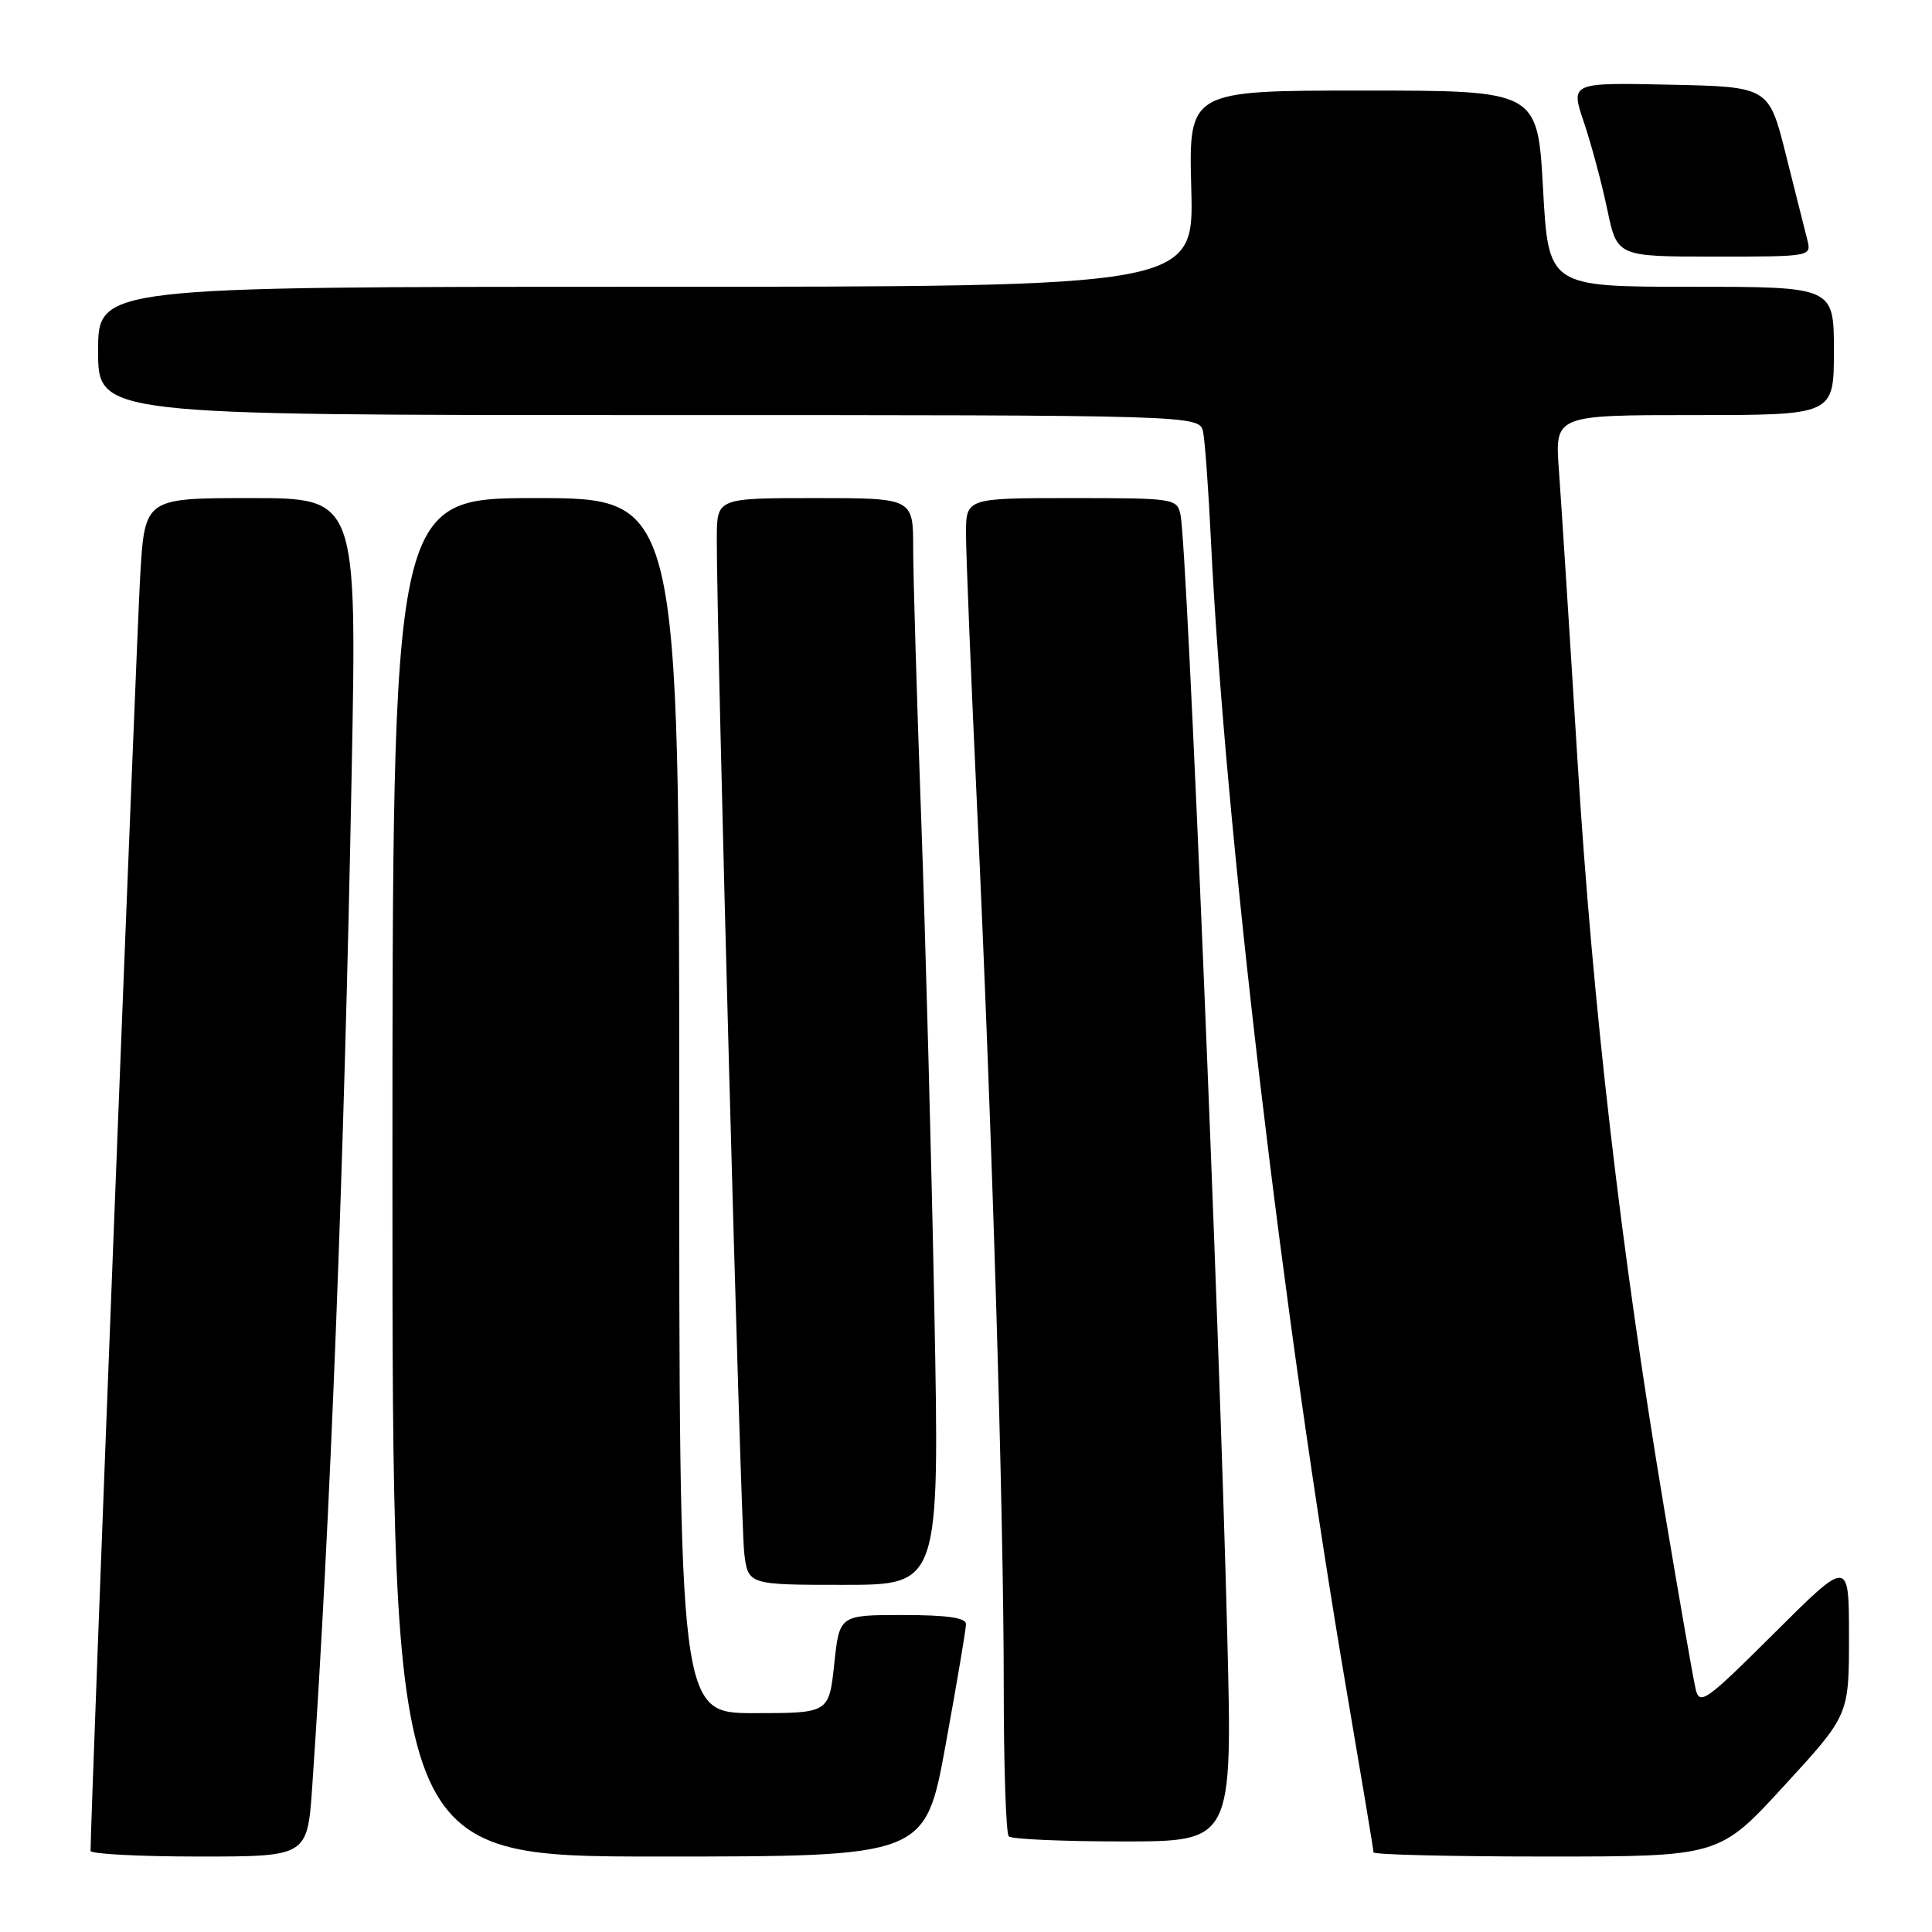 <?xml version="1.0" encoding="UTF-8" standalone="no"?>
<!DOCTYPE svg PUBLIC "-//W3C//DTD SVG 1.1//EN" "http://www.w3.org/Graphics/SVG/1.1/DTD/svg11.dtd" >
<svg xmlns="http://www.w3.org/2000/svg" xmlns:xlink="http://www.w3.org/1999/xlink" version="1.1" viewBox="0 0 256 256">
 <g >
 <path fill="currentColor"
d=" M 41.37 236.75 C 43.75 202.30 45.63 153.95 46.60 102.25 C 47.29 66.00 47.29 66.00 33.24 66.00 C 19.19 66.00 19.19 66.00 18.58 76.25 C 18.11 84.06 11.97 241.59 12.00 245.25 C 12.00 245.66 18.46 246.00 26.36 246.00 C 40.73 246.00 40.73 246.00 41.37 236.75 Z  M 125.30 231.20 C 126.78 223.07 128.00 215.87 128.00 215.20 C 128.00 214.36 125.49 214.00 119.62 214.00 C 111.23 214.00 111.23 214.00 110.54 220.50 C 109.84 227.00 109.84 227.00 99.92 227.00 C 90.00 227.00 90.00 227.00 90.00 146.50 C 90.00 66.00 90.00 66.00 71.00 66.00 C 52.00 66.00 52.00 66.00 52.00 156.00 C 52.00 246.00 52.00 246.00 87.30 246.00 C 122.60 246.00 122.60 246.00 125.30 231.20 Z  M 236.40 236.63 C 245.00 227.27 245.00 227.27 245.00 216.90 C 245.00 206.54 245.00 206.54 235.13 216.37 C 226.07 225.40 225.22 226.01 224.69 223.85 C 224.38 222.56 222.51 211.84 220.53 200.02 C 214.73 165.29 211.06 133.59 209.01 100.50 C 207.96 83.45 206.85 66.24 206.56 62.25 C 206.03 55.00 206.03 55.00 224.51 55.00 C 243.00 55.00 243.00 55.00 243.00 46.50 C 243.00 38.00 243.00 38.00 224.09 38.00 C 205.18 38.00 205.18 38.00 204.46 25.00 C 203.74 12.00 203.74 12.00 180.62 12.00 C 157.50 12.00 157.50 12.00 157.85 25.00 C 158.20 38.00 158.20 38.00 85.60 38.00 C 13.00 38.00 13.00 38.00 13.00 46.50 C 13.00 55.00 13.00 55.00 85.98 55.00 C 158.96 55.00 158.96 55.00 159.42 57.25 C 159.67 58.49 160.13 64.90 160.45 71.50 C 162.27 109.26 170.02 174.83 178.54 224.67 C 180.44 235.80 182.00 245.15 182.00 245.45 C 182.00 245.75 192.31 246.00 204.90 246.00 C 227.81 246.00 227.81 246.00 236.40 236.63 Z  M 162.62 216.75 C 161.54 173.93 157.31 72.50 156.43 68.25 C 155.97 66.05 155.67 66.00 141.98 66.00 C 128.00 66.00 128.00 66.00 128.00 70.75 C 128.00 73.36 128.66 89.67 129.47 107.00 C 131.47 149.72 133.00 200.17 133.00 223.45 C 133.00 234.02 133.30 242.97 133.67 243.33 C 134.03 243.70 140.85 244.00 148.82 244.00 C 163.31 244.00 163.31 244.00 162.62 216.75 Z  M 123.81 173.75 C 123.43 153.81 122.64 124.40 122.06 108.38 C 121.48 92.37 121.00 76.28 121.00 72.63 C 121.00 66.00 121.00 66.00 108.00 66.00 C 95.00 66.00 95.00 66.00 94.98 71.25 C 94.93 82.98 98.14 201.81 98.61 205.75 C 99.12 210.00 99.12 210.00 111.81 210.00 C 124.50 210.00 124.50 210.00 123.81 173.75 Z  M 239.47 31.75 C 239.16 30.51 237.88 25.45 236.64 20.50 C 234.38 11.50 234.38 11.50 221.23 11.22 C 208.09 10.94 208.09 10.94 209.88 16.22 C 210.86 19.12 212.25 24.31 212.97 27.75 C 214.27 34.00 214.27 34.00 227.16 34.00 C 240.02 34.00 240.04 34.00 239.47 31.75 Z "/>
</g>
</svg>